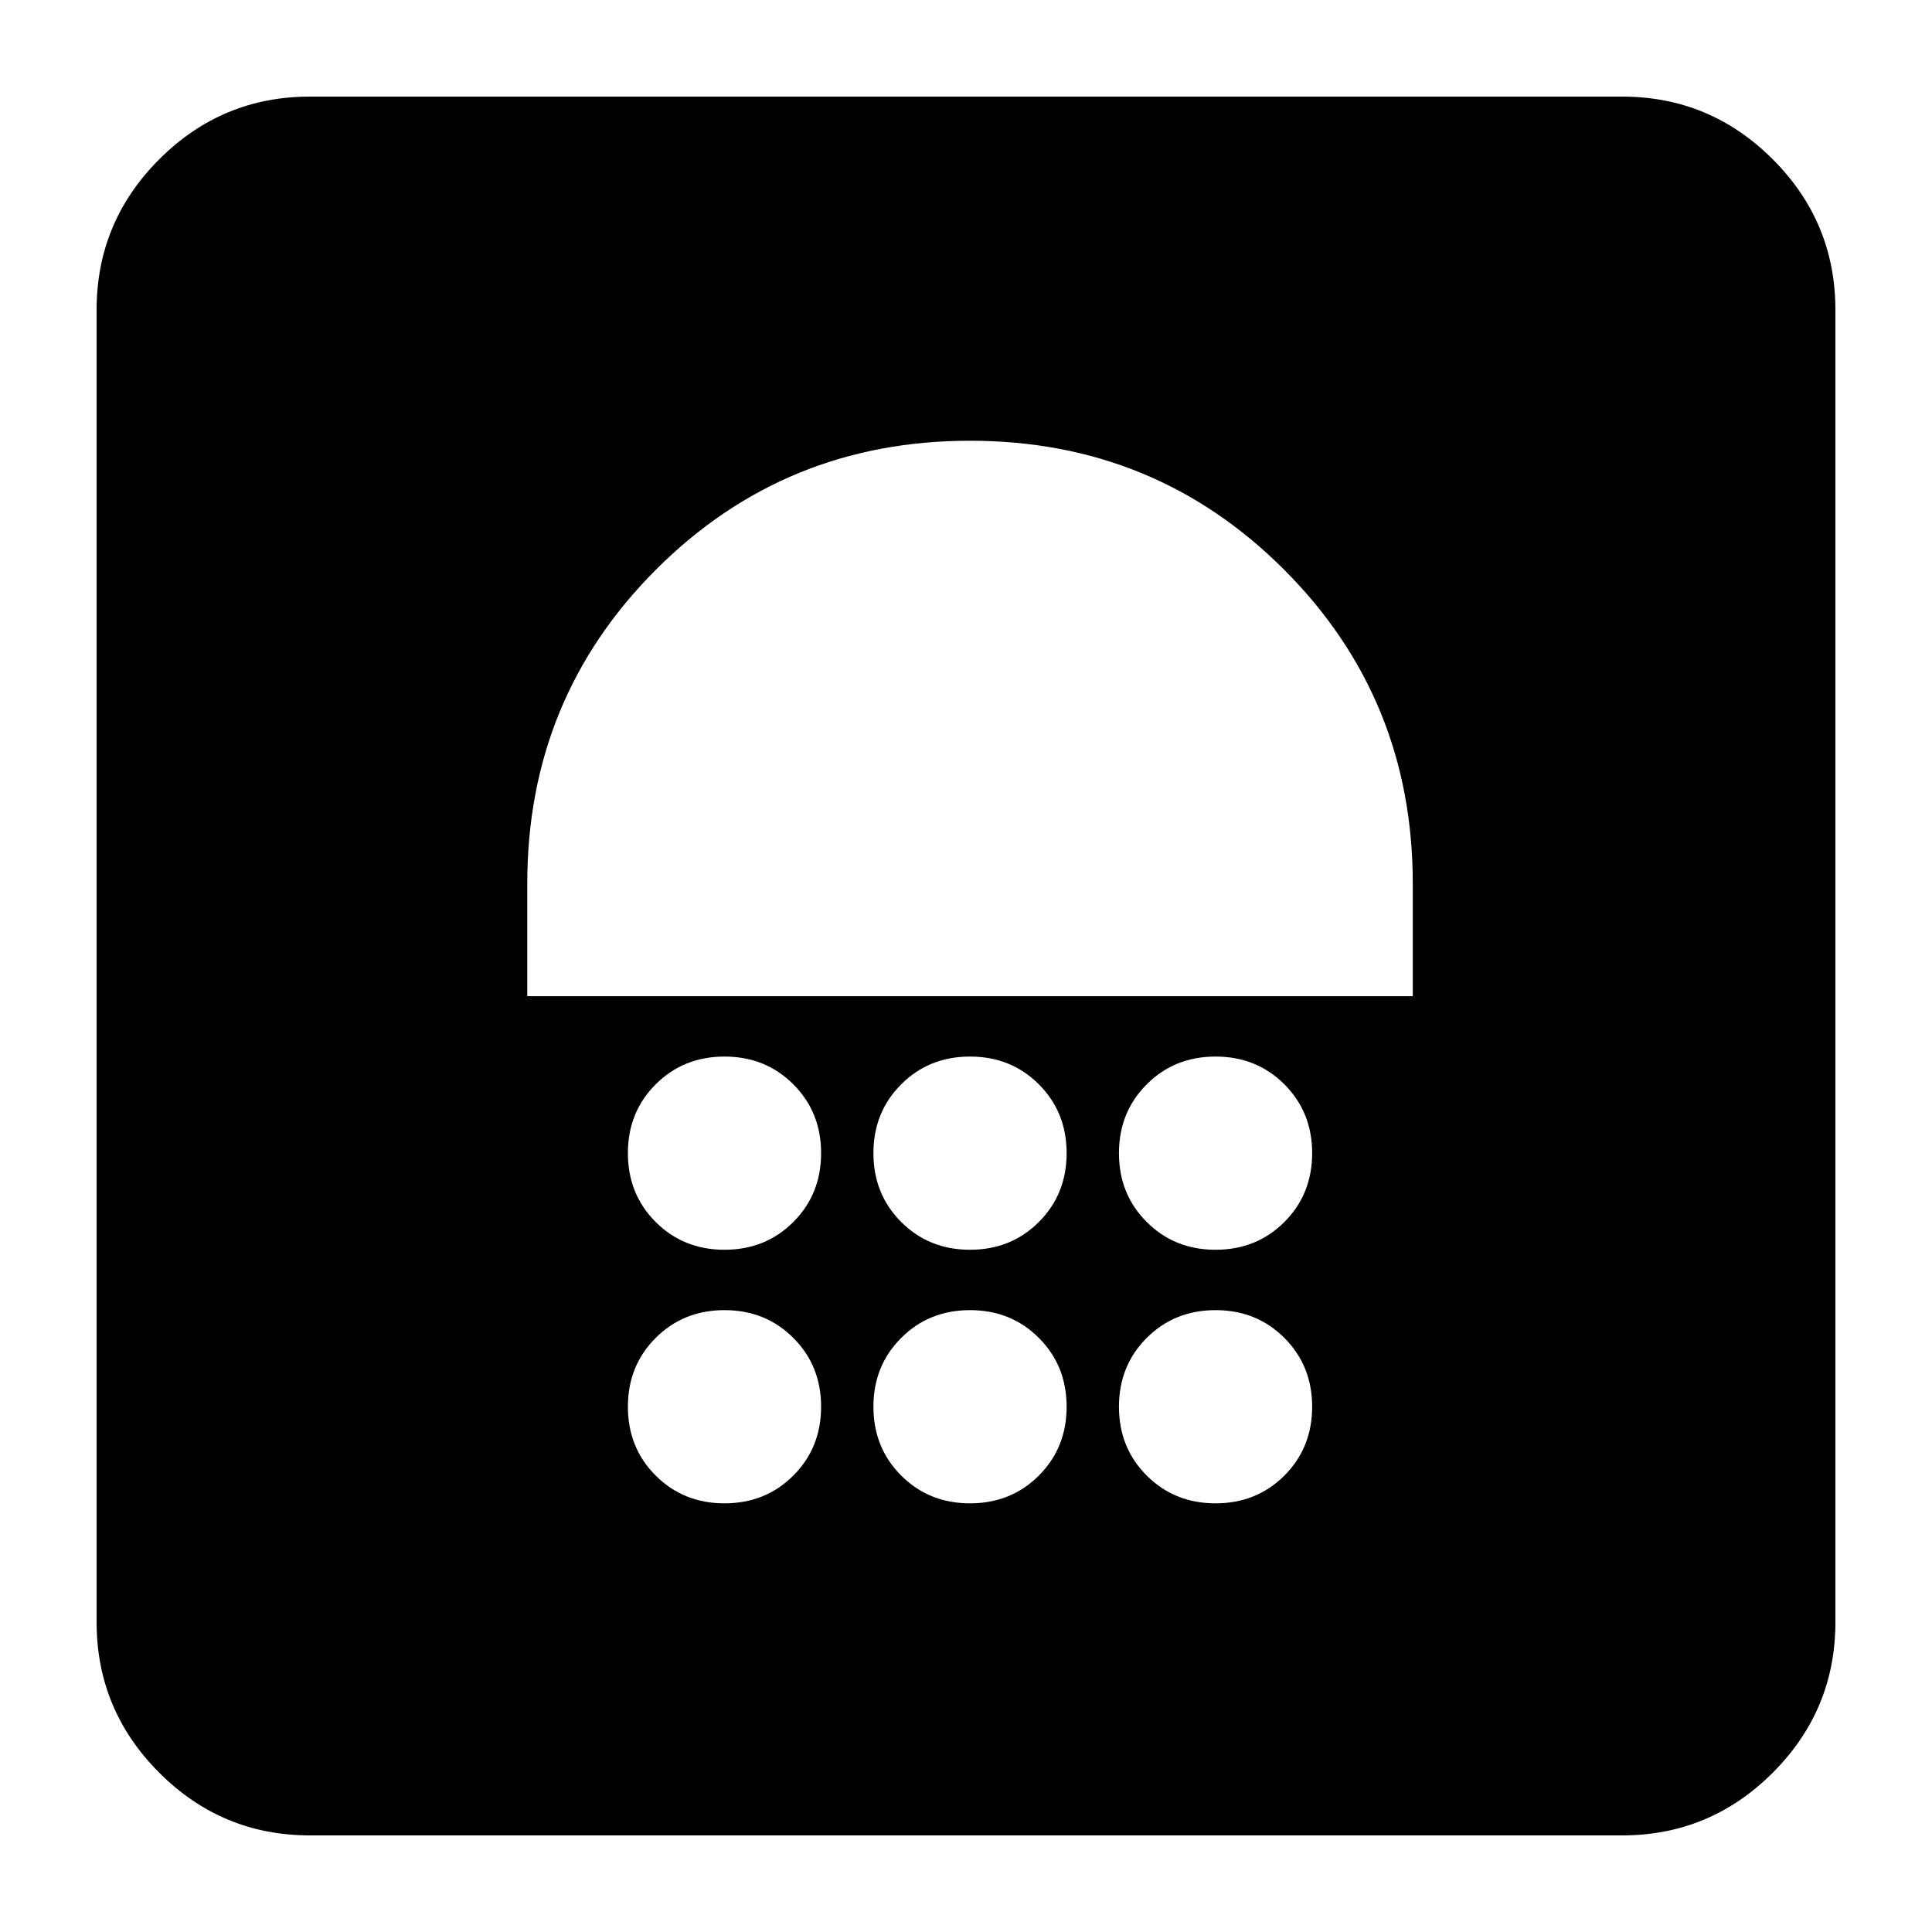 <svg xmlns="http://www.w3.org/2000/svg" height="24" viewBox="0 -960 960 960" width="24"><path d="M360-213q20.4 0 34.2-13.8Q408-240.6 408-261q0-20.4-13.8-34.2Q380.4-309 360-309q-20.4 0-34.2 13.8Q312-281.4 312-261q0 20.4 13.8 34.2Q339.6-213 360-213Zm122 0q20.4 0 34.2-13.8Q530-240.6 530-261q0-20.4-13.8-34.2Q502.4-309 482-309q-20.4 0-34.2 13.8Q434-281.4 434-261q0 20.4 13.8 34.2Q461.6-213 482-213Zm122 0q20.4 0 34.2-13.8Q652-240.6 652-261q0-20.4-13.8-34.2Q624.4-309 604-309q-20.4 0-34.2 13.8Q556-281.4 556-261q0 20.4 13.8 34.2Q583.6-213 604-213ZM360-339q20.4 0 34.2-13.8Q408-366.6 408-387q0-20.4-13.8-34.2Q380.4-435 360-435q-20.4 0-34.2 13.8Q312-407.4 312-387q0 20.4 13.8 34.2Q339.6-339 360-339Zm122 0q20.4 0 34.2-13.8Q530-366.6 530-387q0-20.4-13.8-34.2Q502.4-435 482-435q-20.4 0-34.2 13.8Q434-407.4 434-387q0 20.4 13.8 34.2Q461.6-339 482-339Zm122 0q20.4 0 34.2-13.8Q652-366.6 652-387q0-20.4-13.8-34.2Q624.4-435 604-435q-20.4 0-34.2 13.8Q556-407.4 556-387q0 20.4 13.8 34.2Q583.6-339 604-339ZM262-465h440v-56q0-92-64-156t-156-64q-92 0-156 64t-64 156v56Zm220-200ZM154-48q-43.72 0-74.86-31.14T48-154v-652q0-43.72 31.14-74.86T154-912h652q43.72 0 74.86 31.14T912-806v652q0 43.72-31.14 74.86T806-48H154Z"/></svg>